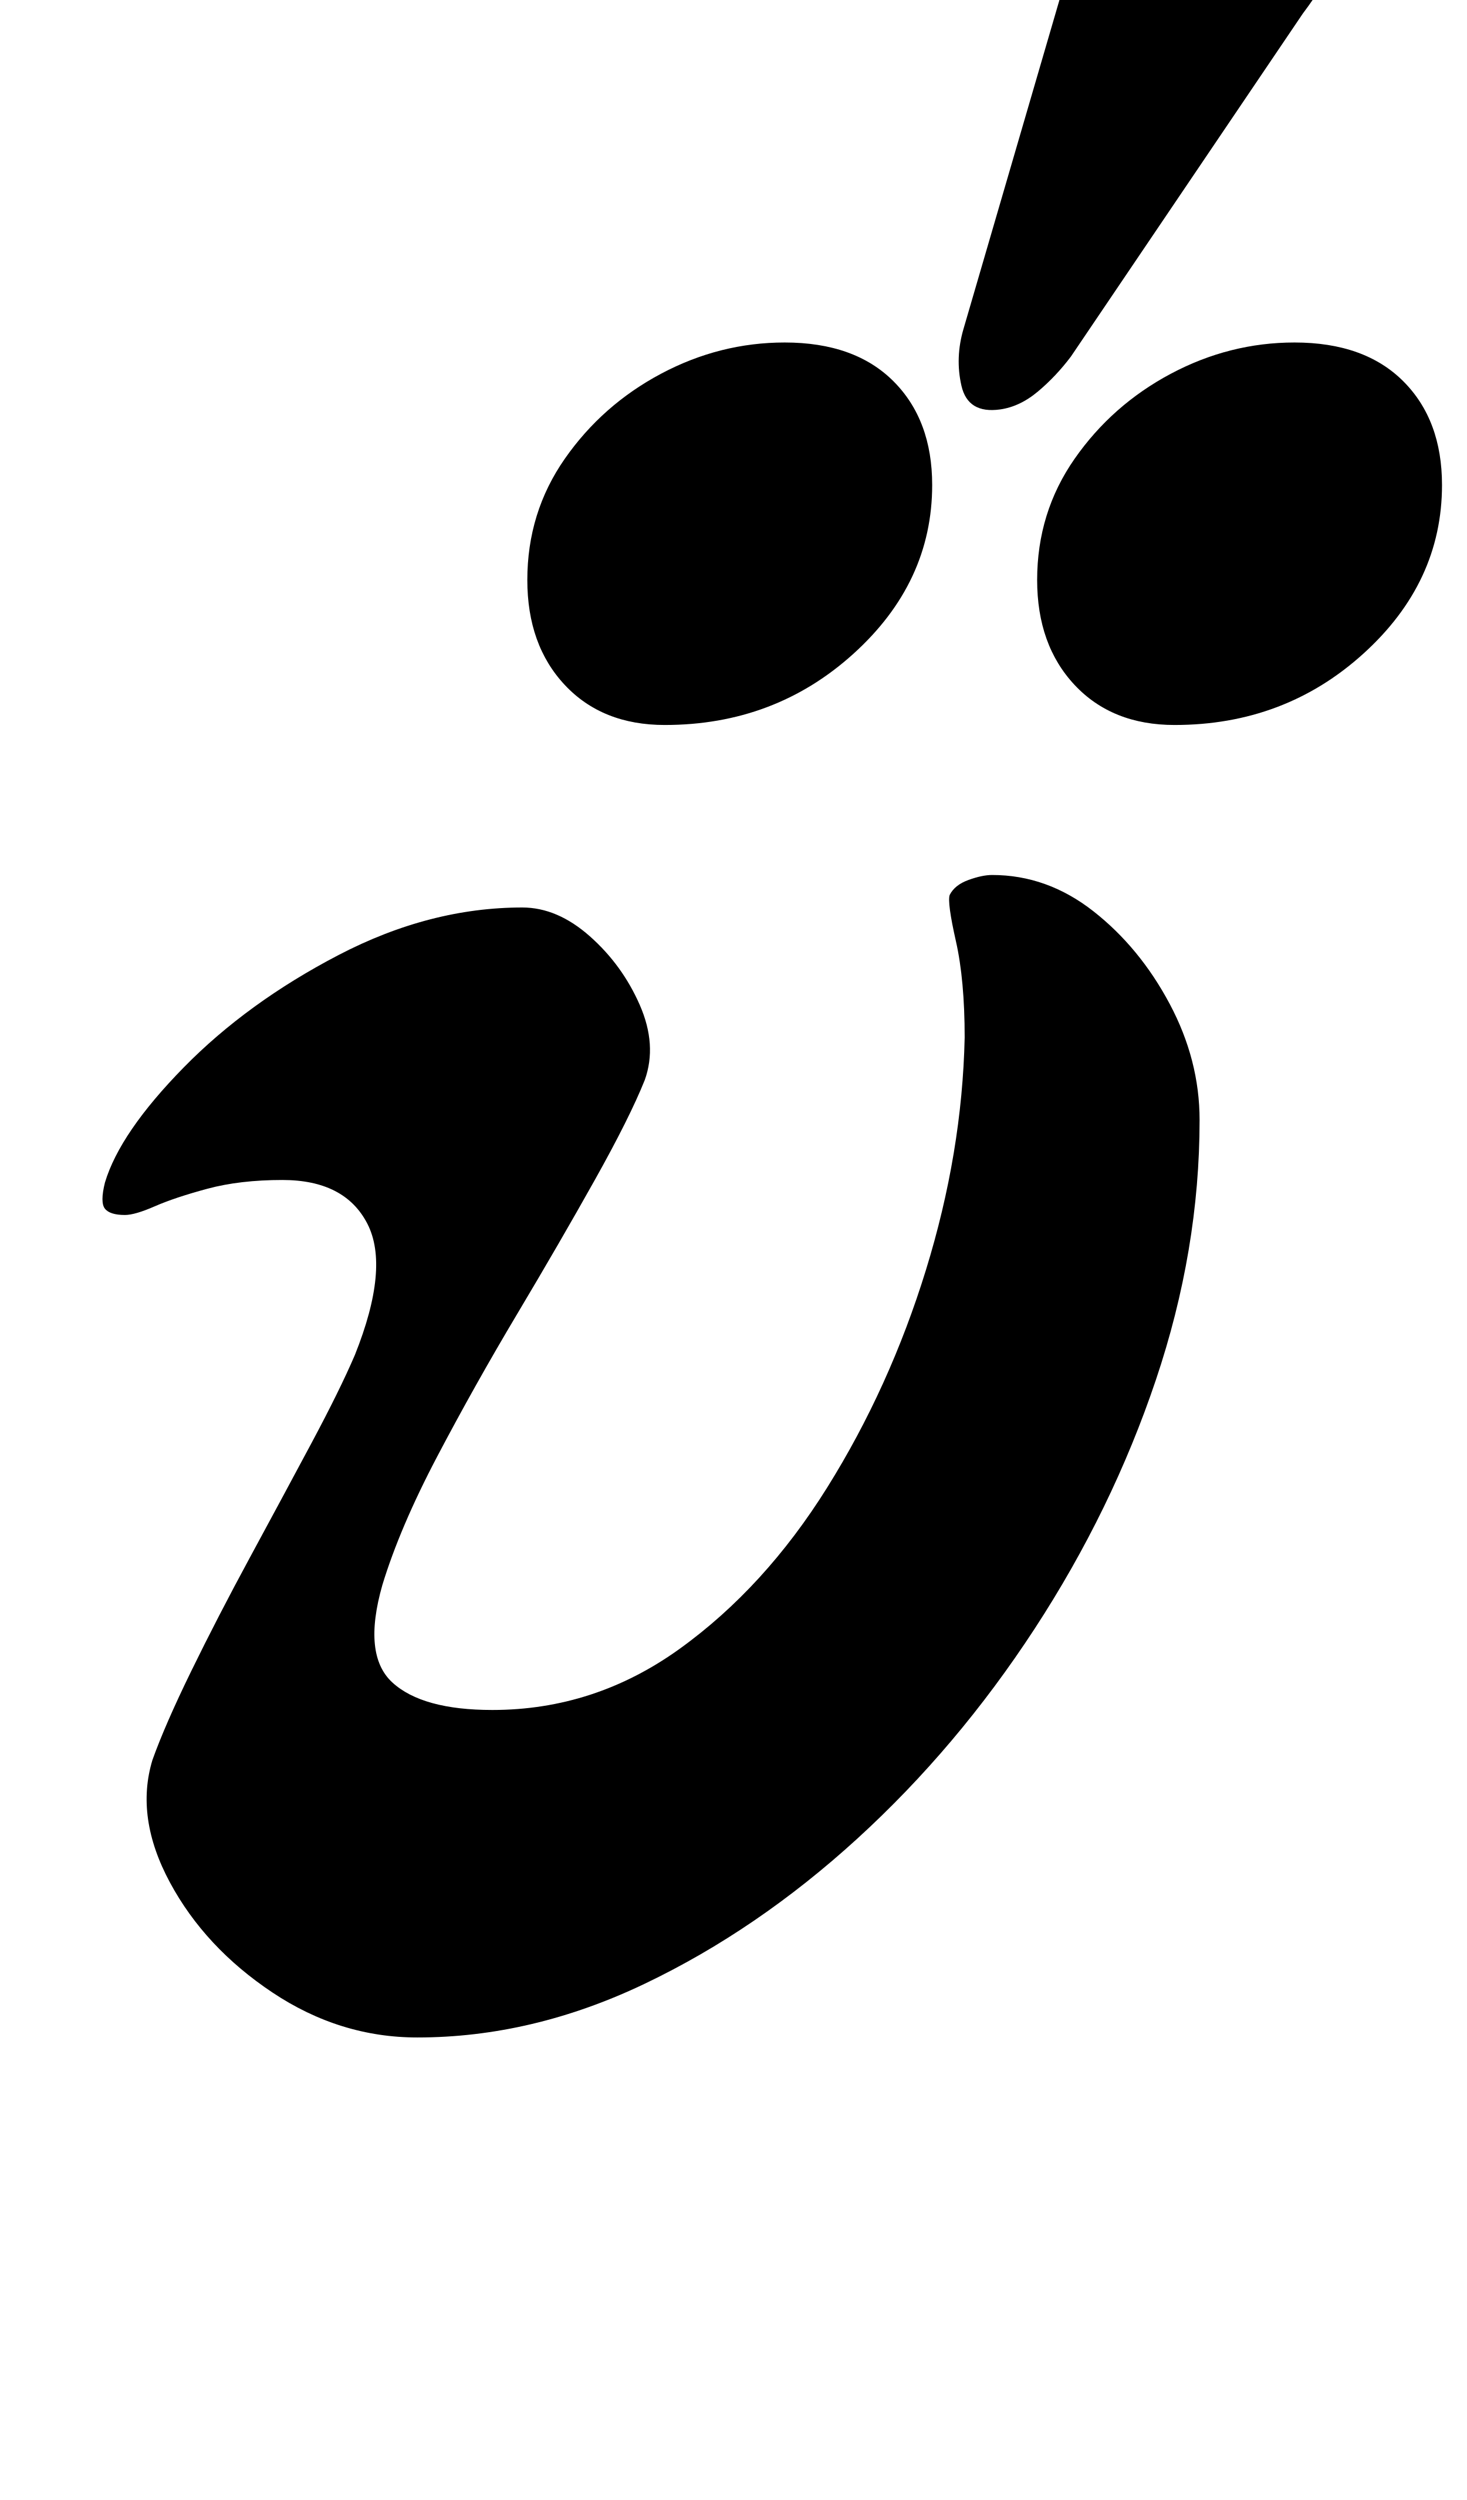 <?xml version="1.0" standalone="no"?>
<!DOCTYPE svg PUBLIC "-//W3C//DTD SVG 1.1//EN" "http://www.w3.org/Graphics/SVG/1.1/DTD/svg11.dtd" >
<svg xmlns="http://www.w3.org/2000/svg" xmlns:xlink="http://www.w3.org/1999/xlink" version="1.1" viewBox="-10 0 587 1000">
  <g transform="matrix(1 0 0 -1 0 800)">
   <path fill="currentColor"
d="M157 -15q-31 0 -58 18t-41 44t-7 49q5 14 15.5 35.5t23.5 45.5t24.5 45.5t17.5 35.5q14 35 5 52.5t-34 17.5q-17 0 -30 -3.5t-21 -7t-12 -3.5q-6 0 -8 2.5t0 10.5q6 20 31.5 46t62 45t73.5 19q14 0 27 -11.5t20 -27.5t2 -30q-6 -15 -20 -40t-31 -53.5t-32 -57t-22 -51.5
q-8 -28 4 -39t40 -11q41 0 75 24.5t59 64.5t39.5 87t15.5 93q0 23 -3.5 38.5t-2.5 18.5q2 4 7.5 6t9.5 2q22 0 40.5 -14.5t30.5 -37t12 -46.5q0 -52 -17.5 -104t-48.5 -99.5t-71 -84t-85 -58t-91 -21.5zM460 510q-25 0 -40 16t-15 42q0 27 15 48.5t38.5 34t49.5 12.5
q28 0 43.5 -15.5t15.5 -41.5q0 -39 -31.5 -67.5t-75.5 -28.5zM256 510q-25 0 -40 16t-15 42q0 27 15 48.5t38.5 34t49.5 12.5q28 0 43.5 -15.5t15.5 -41.5q0 -39 -31.5 -67.5t-75.5 -28.5zM390.176 636.225q-12.87 -1.807 -15.459 9.439
q-2.588 11.245 0.833 22.83l49.756 170.524q6.13 21.05 13.858 30.716t19.608 11.333q10.89 1.529 26.991 -5.296q16.101 -6.825 28.658 -17.177q12.558 -10.351 13.947 -20.251q1.39 -9.899 -3.161 -20.634
q-4.55 -10.733 -13.911 -23.152l-92.795 -137.195q-5.957 -7.902 -13.182 -13.964q-7.225 -6.062 -15.145 -7.174z" />
  </g>

</svg>
